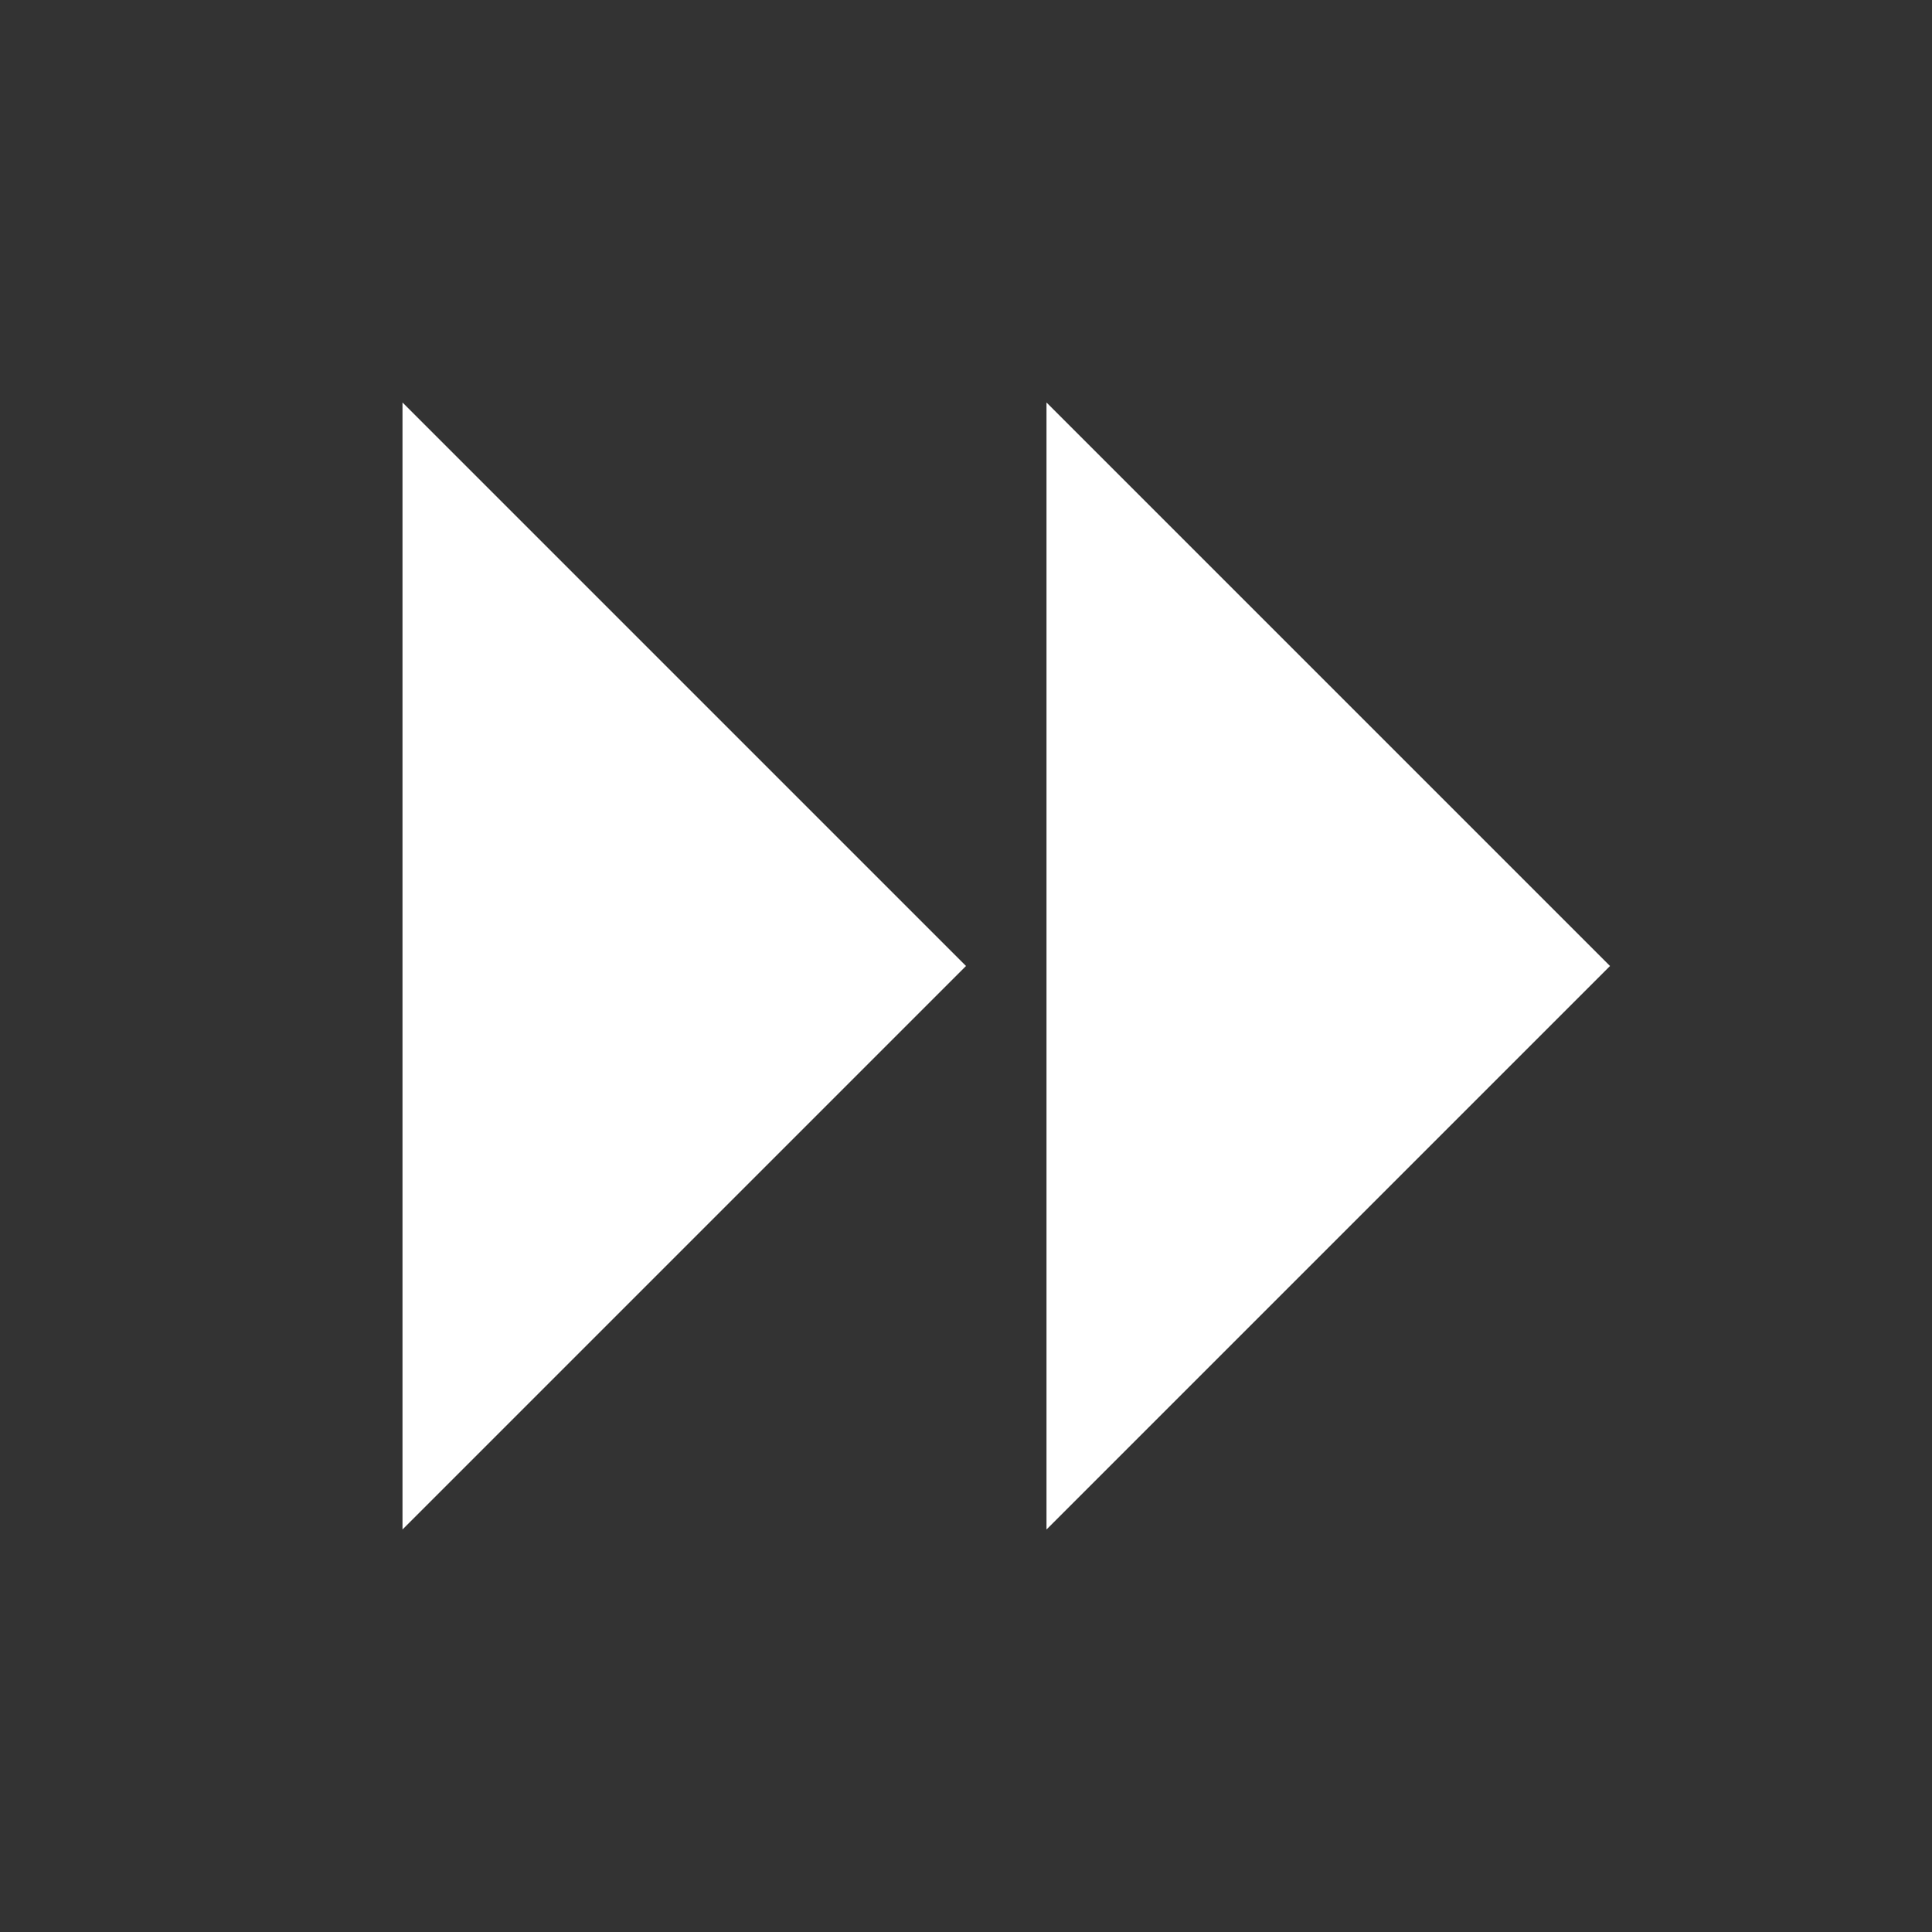 <svg xmlns="http://www.w3.org/2000/svg" class="h-6 w-6" fill="white" viewBox="0 0 24 24" stroke="" stroke-width="2">
  <rect x="0" y="0" width="24" height="24" fill="#333333" stroke="none"/>
  <path stroke-linecap="round" stroke-linejoin="round" d="M13 5l7 7-7 7M5 5l7 7-7 7" />
</svg>